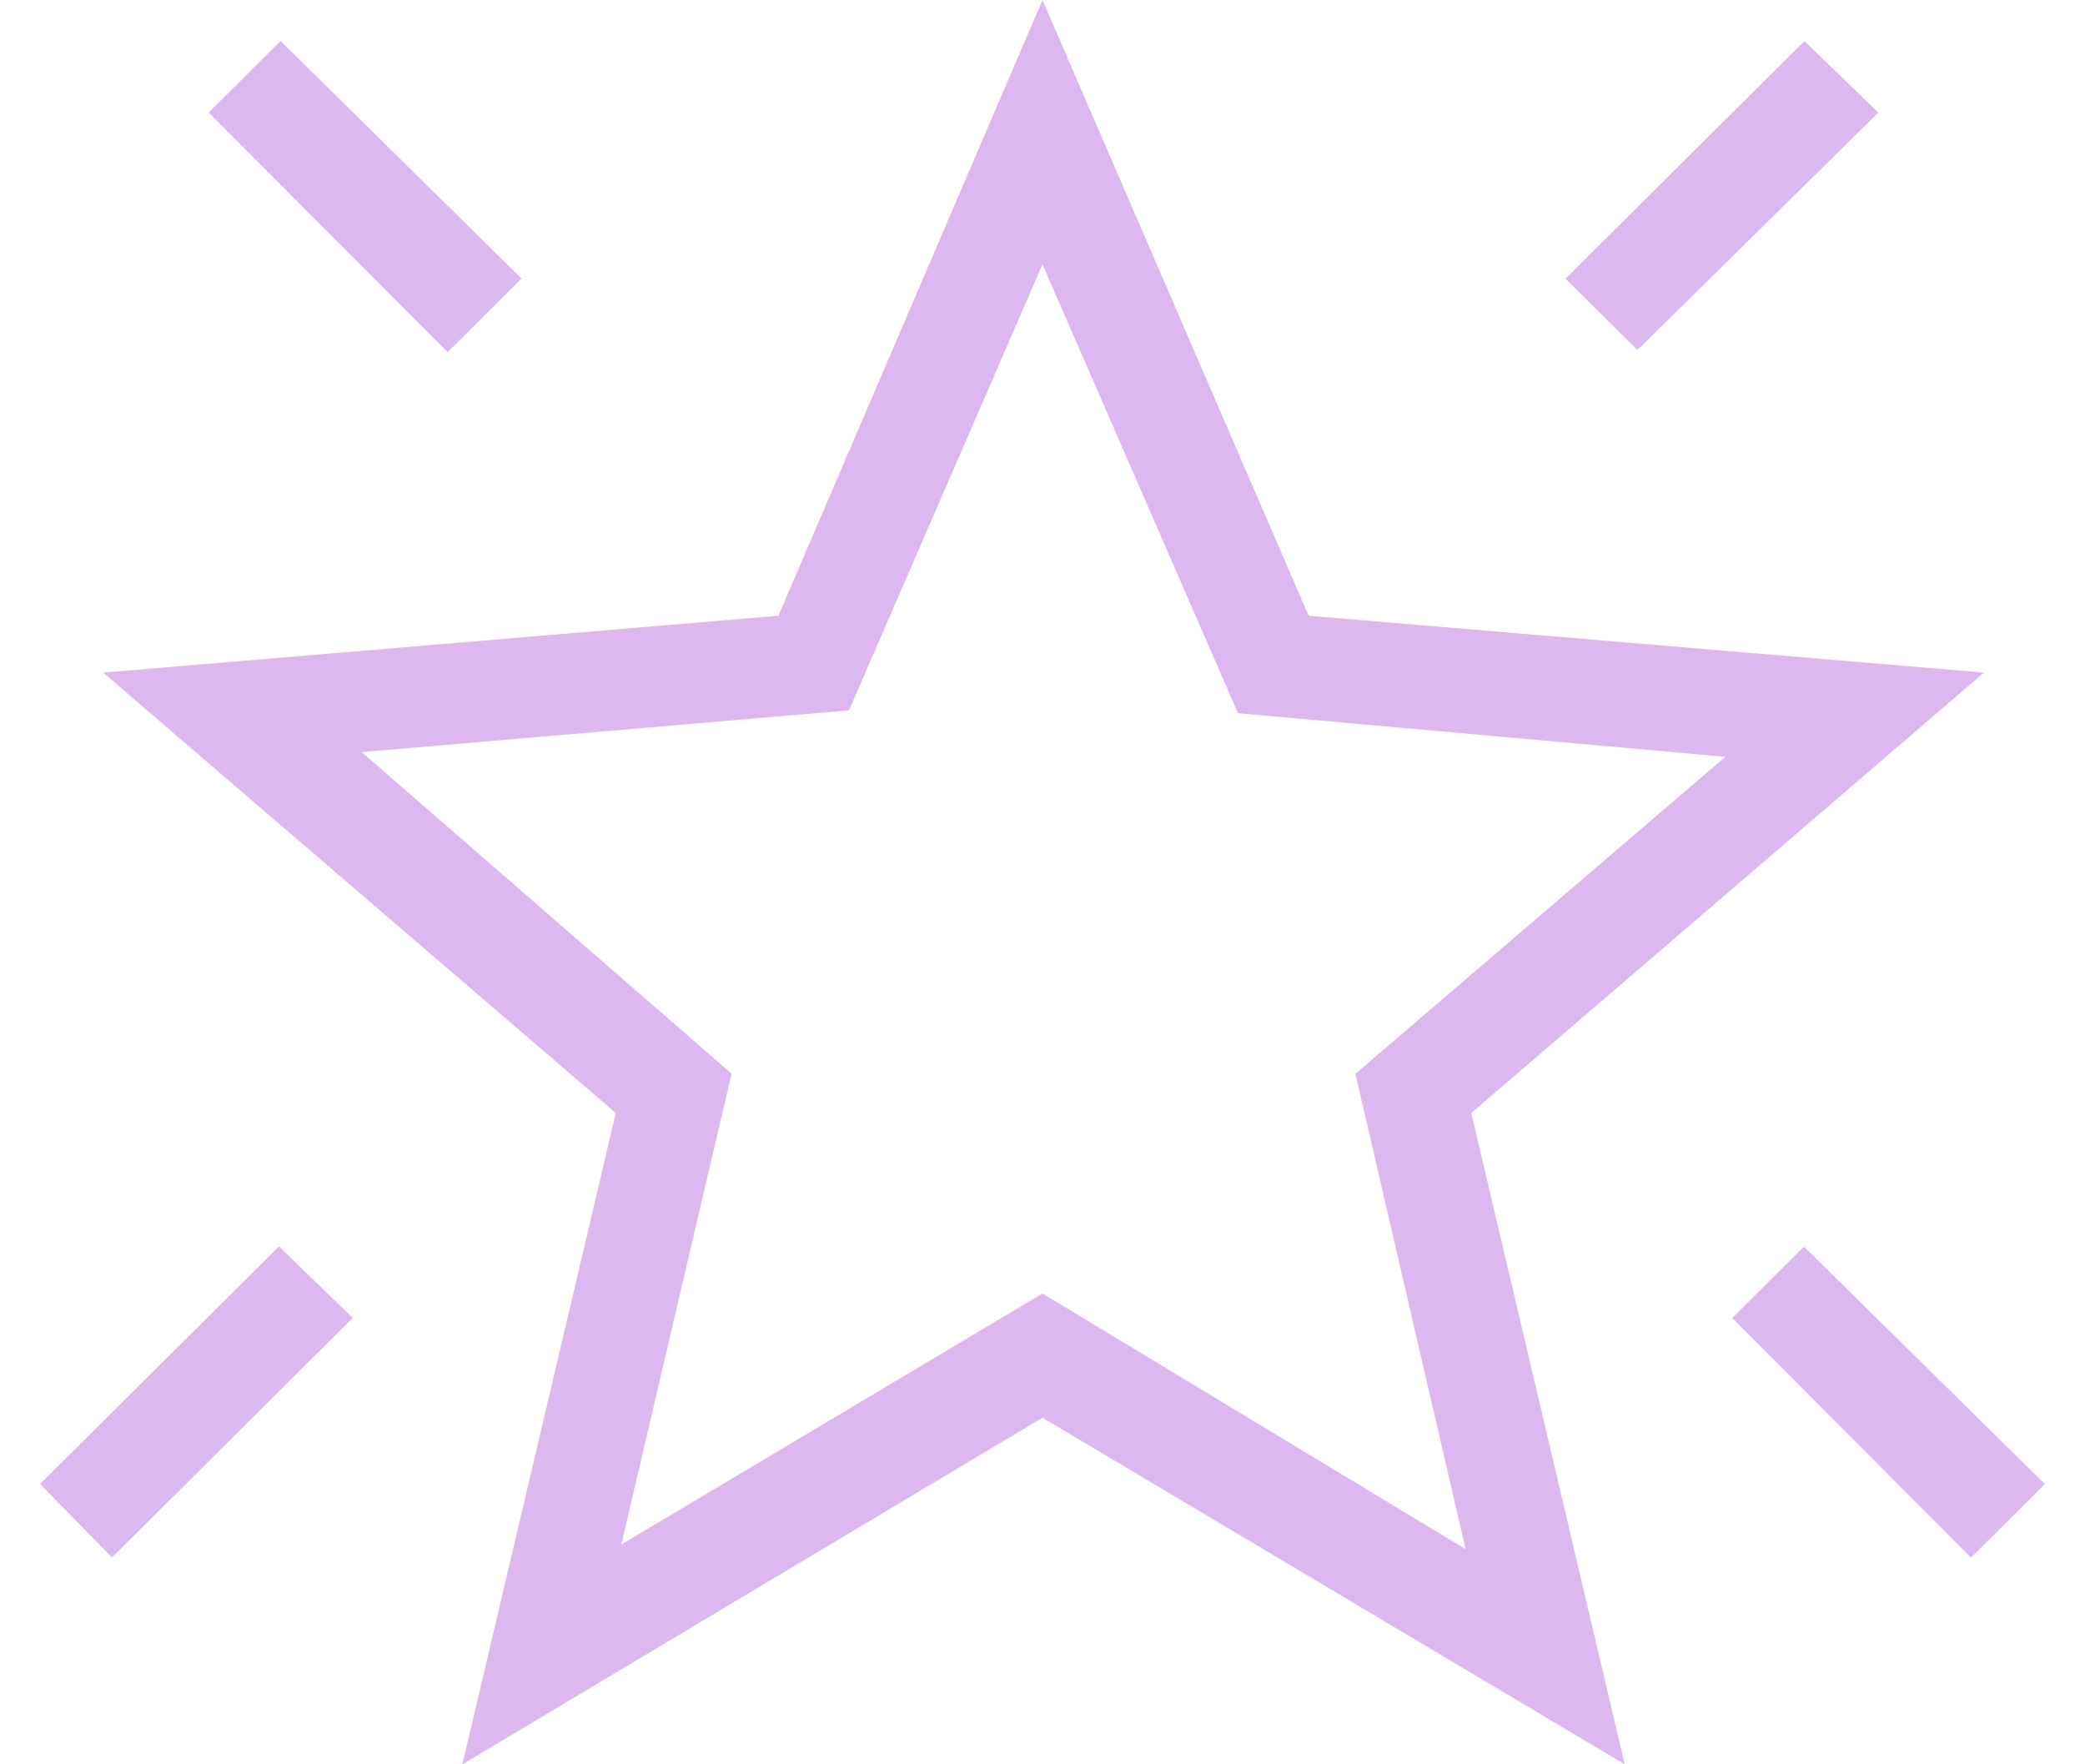 <svg width="26" height="22" viewBox="0 0 26 22" fill="none" xmlns="http://www.w3.org/2000/svg">
<path d="M24.578 19.422L21.601 16.435L22.496 15.545L25.5 18.506L24.578 19.422ZM20.419 4.365L19.523 3.475L22.501 0.512L23.423 1.404L20.419 4.365ZM5.581 4.391L2.602 1.403L3.499 0.511L6.503 3.473L5.581 4.391ZM1.397 19.421L0.5 18.505L3.479 15.542L4.399 16.434L1.397 19.421ZM7.748 19.259L13 16.129L18.276 19.317L16.902 13.39L21.515 9.437L15.438 8.893L13 3.296L10.587 8.858L4.51 9.378L9.123 13.388L7.748 19.259ZM5.766 22L7.679 13.879L1.286 8.387L9.707 7.678L13 0L16.319 7.678L24.74 8.387L18.347 13.879L20.26 22L13 17.678L5.766 22Z" fill="#DDB7EF"/>
</svg>

